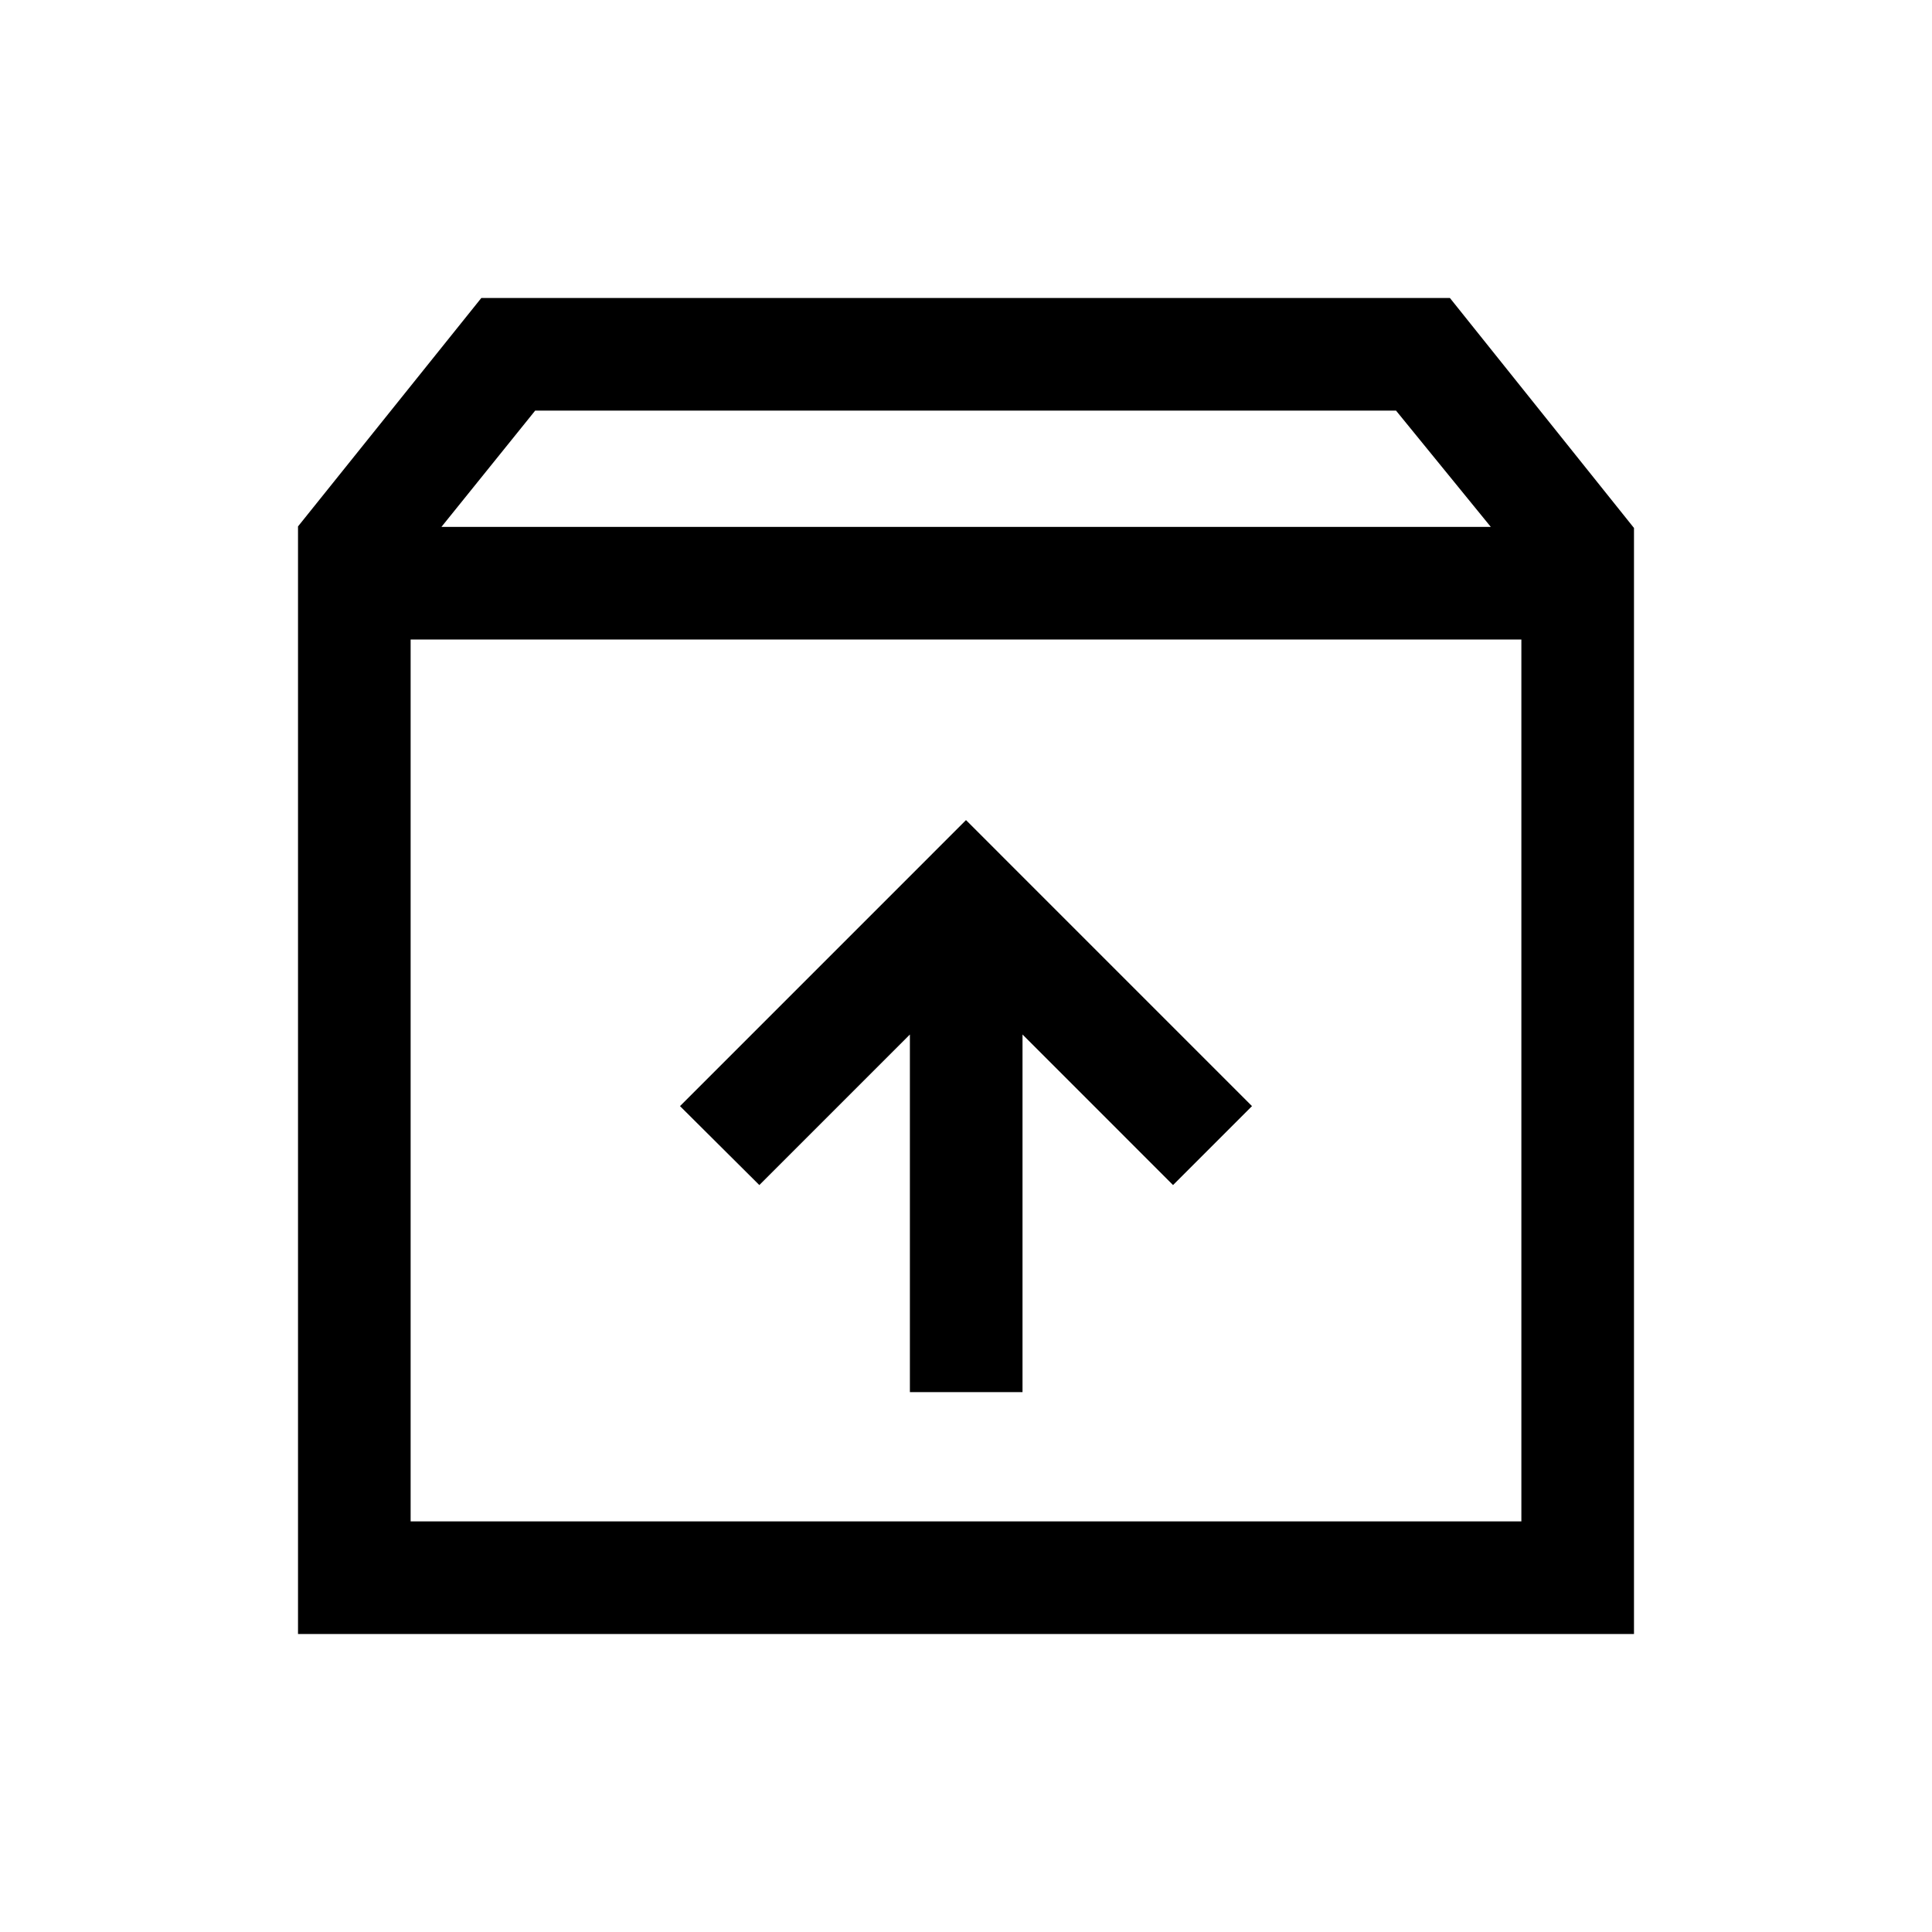 <svg xmlns="http://www.w3.org/2000/svg" height="24" viewBox="0 -960 960 960" width="24"><path d="M480-552.5 337.89-410.38l39.42 39.23 74.81-74.81v177.69h55.96v-177.69l74.8 74.81 39.23-39.23L480-552.5Zm-275.96-89.73v438.19h551.92v-438.19H204.04Zm-55.96 494.15v-550.34l91.08-113.5h481.3l91.46 114.27v549.57H148.08Zm71.27-550.11h521.42l-47.08-57.77H265.92l-46.57 57.77ZM480-423.23Z"/></svg>